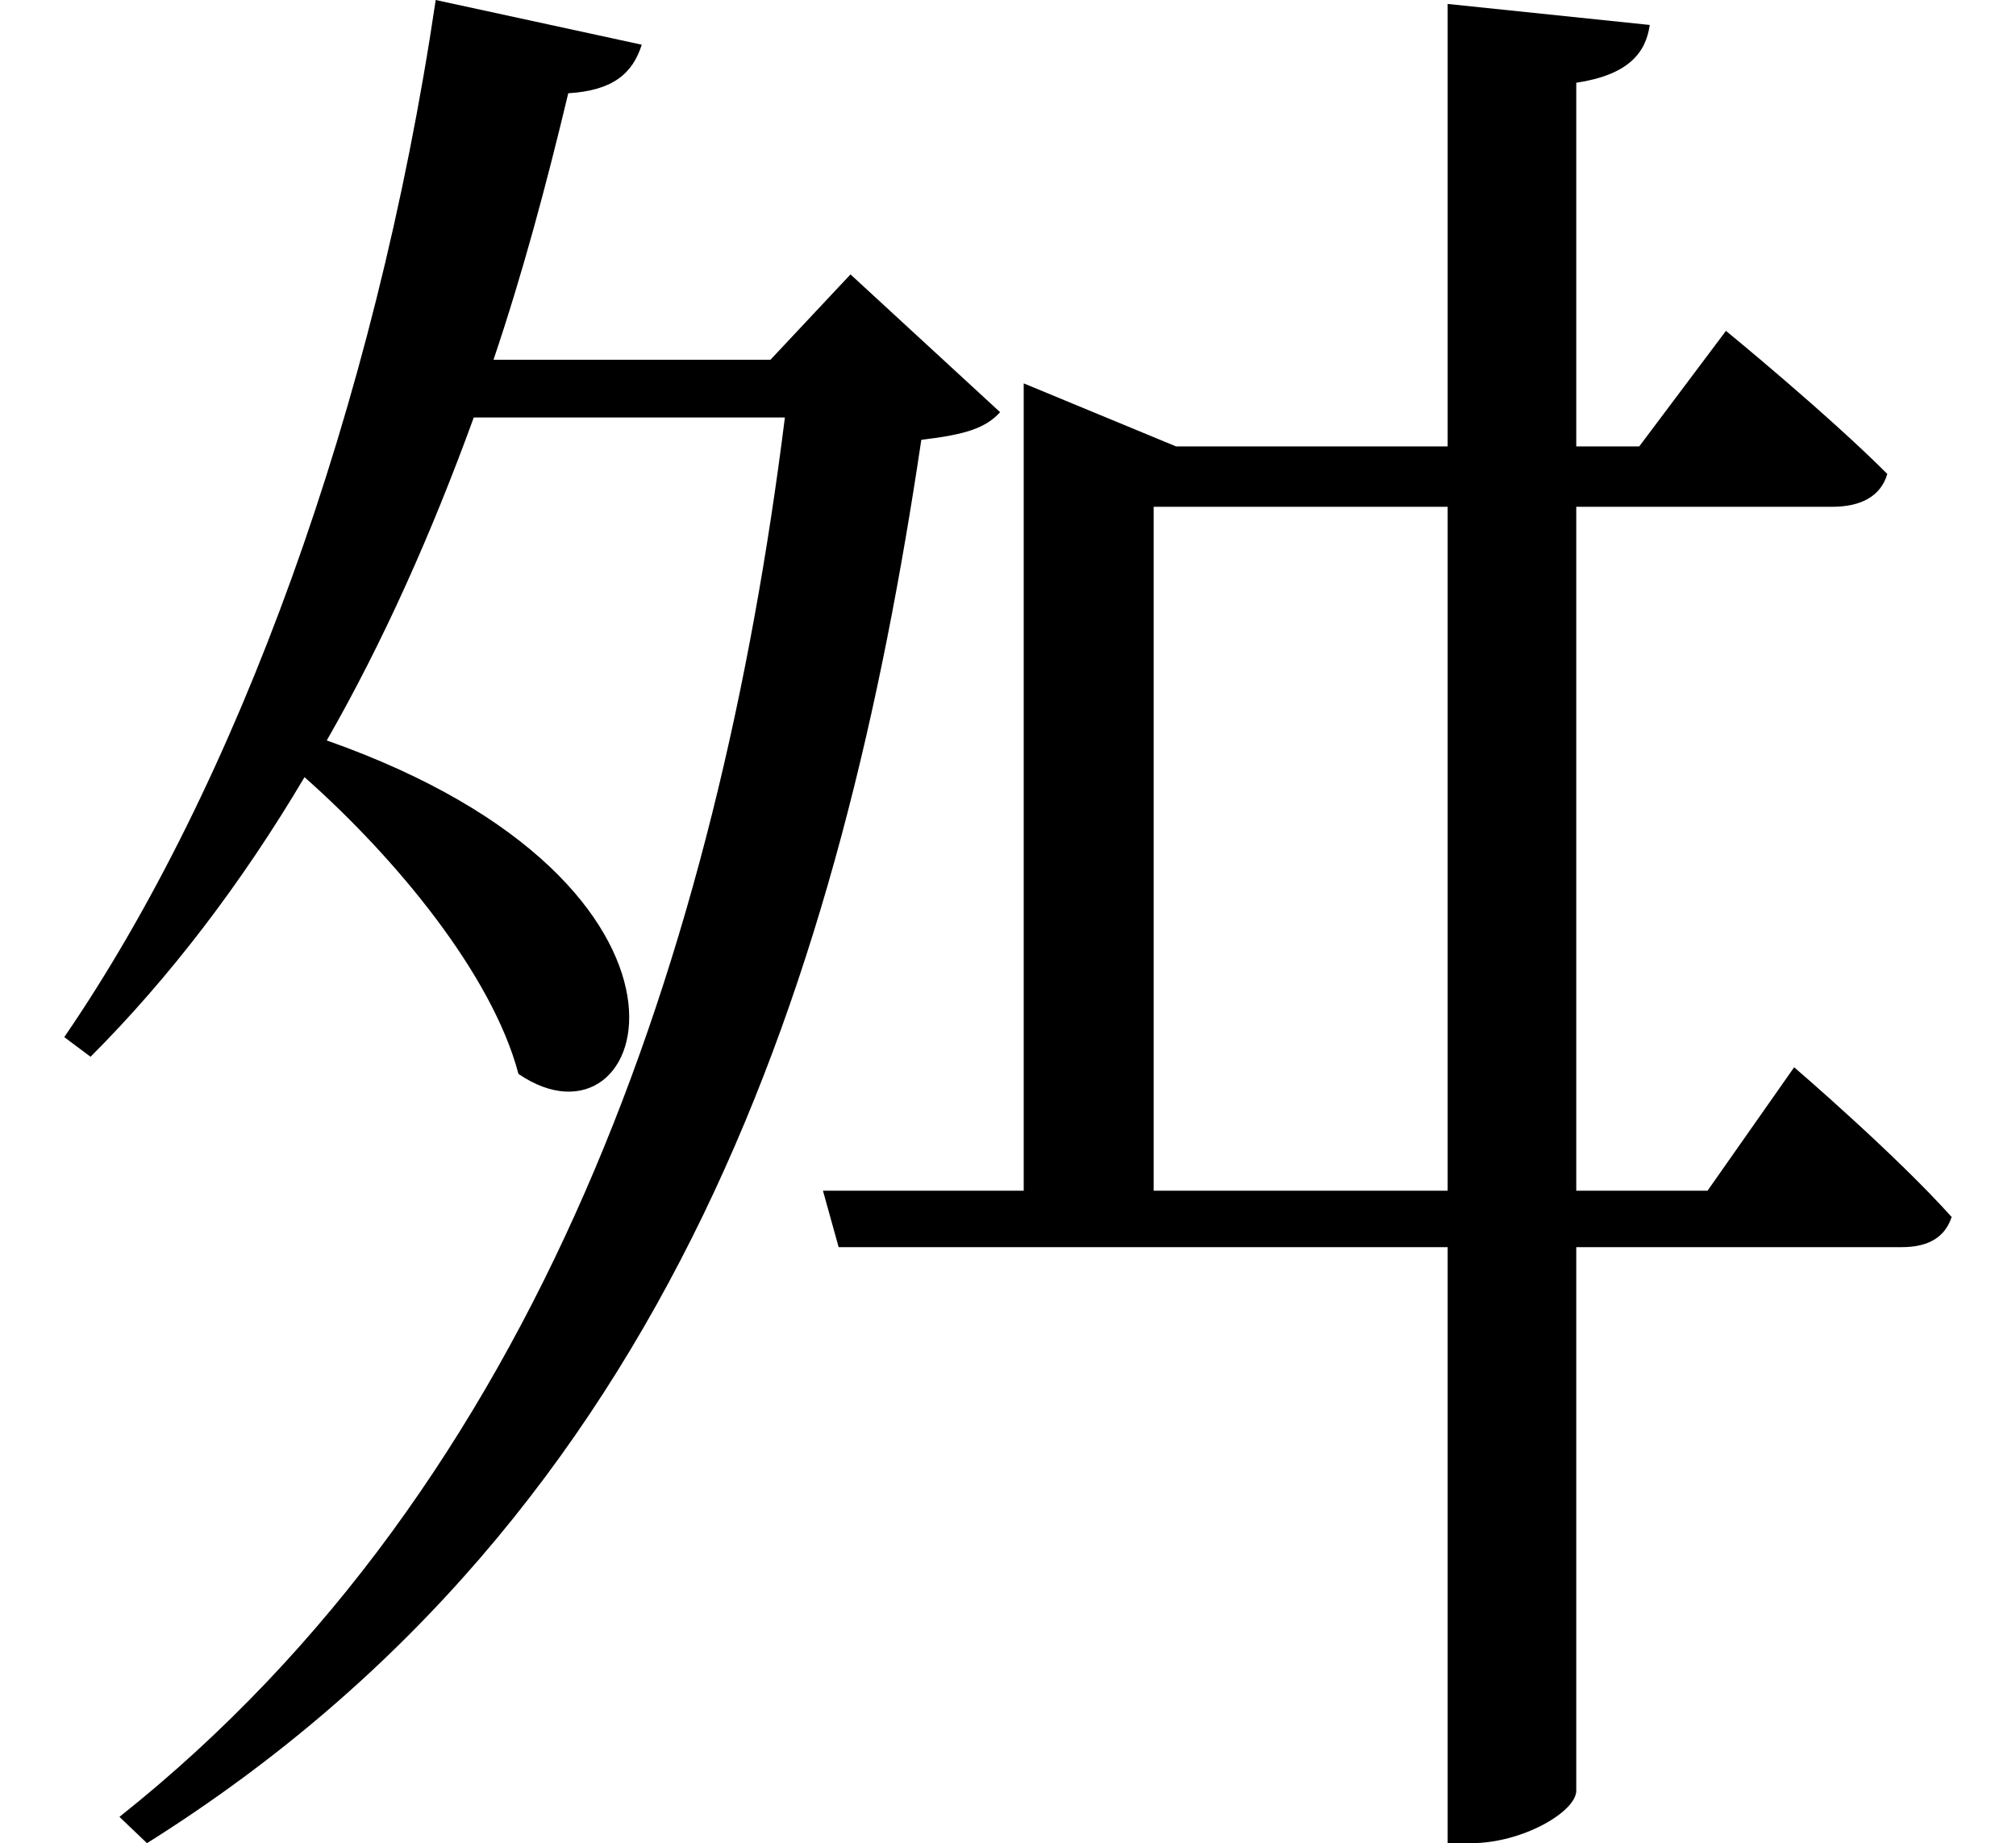 <svg height="21.938" viewBox="0 0 24 21.938" width="24" xmlns="http://www.w3.org/2000/svg">
<path d="M12.281,14.781 L12.281,5.922 L9.891,5.922 L10.078,5.25 L17.328,5.25 L17.328,-1.844 L17.609,-1.844 C18.219,-1.844 18.859,-1.469 18.859,-1.219 L18.859,5.25 L22.734,5.25 C23.062,5.25 23.25,5.375 23.328,5.609 C22.656,6.359 21.453,7.391 21.453,7.391 L20.422,5.922 L18.859,5.922 L18.859,14.062 L21.906,14.062 C22.25,14.062 22.484,14.188 22.562,14.453 C21.844,15.172 20.641,16.156 20.641,16.156 L19.609,14.781 L18.859,14.781 L18.859,19.109 C19.484,19.203 19.688,19.469 19.734,19.797 L17.328,20.047 L17.328,14.781 L14.094,14.781 L12.281,15.531 Z M17.328,5.922 L13.828,5.922 L13.828,14.062 L17.328,14.062 Z M5.281,20.094 C4.562,15.234 2.906,10.734 0.859,7.75 L1.172,7.516 C2.109,8.453 2.969,9.578 3.719,10.844 C4.797,9.891 5.953,8.5 6.266,7.312 C7.844,6.234 8.906,9.547 3.984,11.281 C4.656,12.453 5.234,13.75 5.734,15.125 L9.438,15.125 C8.641,8.766 6.531,2.453 1.516,-1.531 L1.844,-1.844 C8.141,2.109 10.125,8.562 11.062,14.859 C11.594,14.922 11.828,15 12,15.188 L10.219,16.828 L9.266,15.812 L5.969,15.812 C6.312,16.828 6.594,17.875 6.859,18.984 C7.391,19.016 7.625,19.219 7.734,19.562 Z" transform="translate(-0.094, 20.094) scale(1, -1)"/>
</svg>